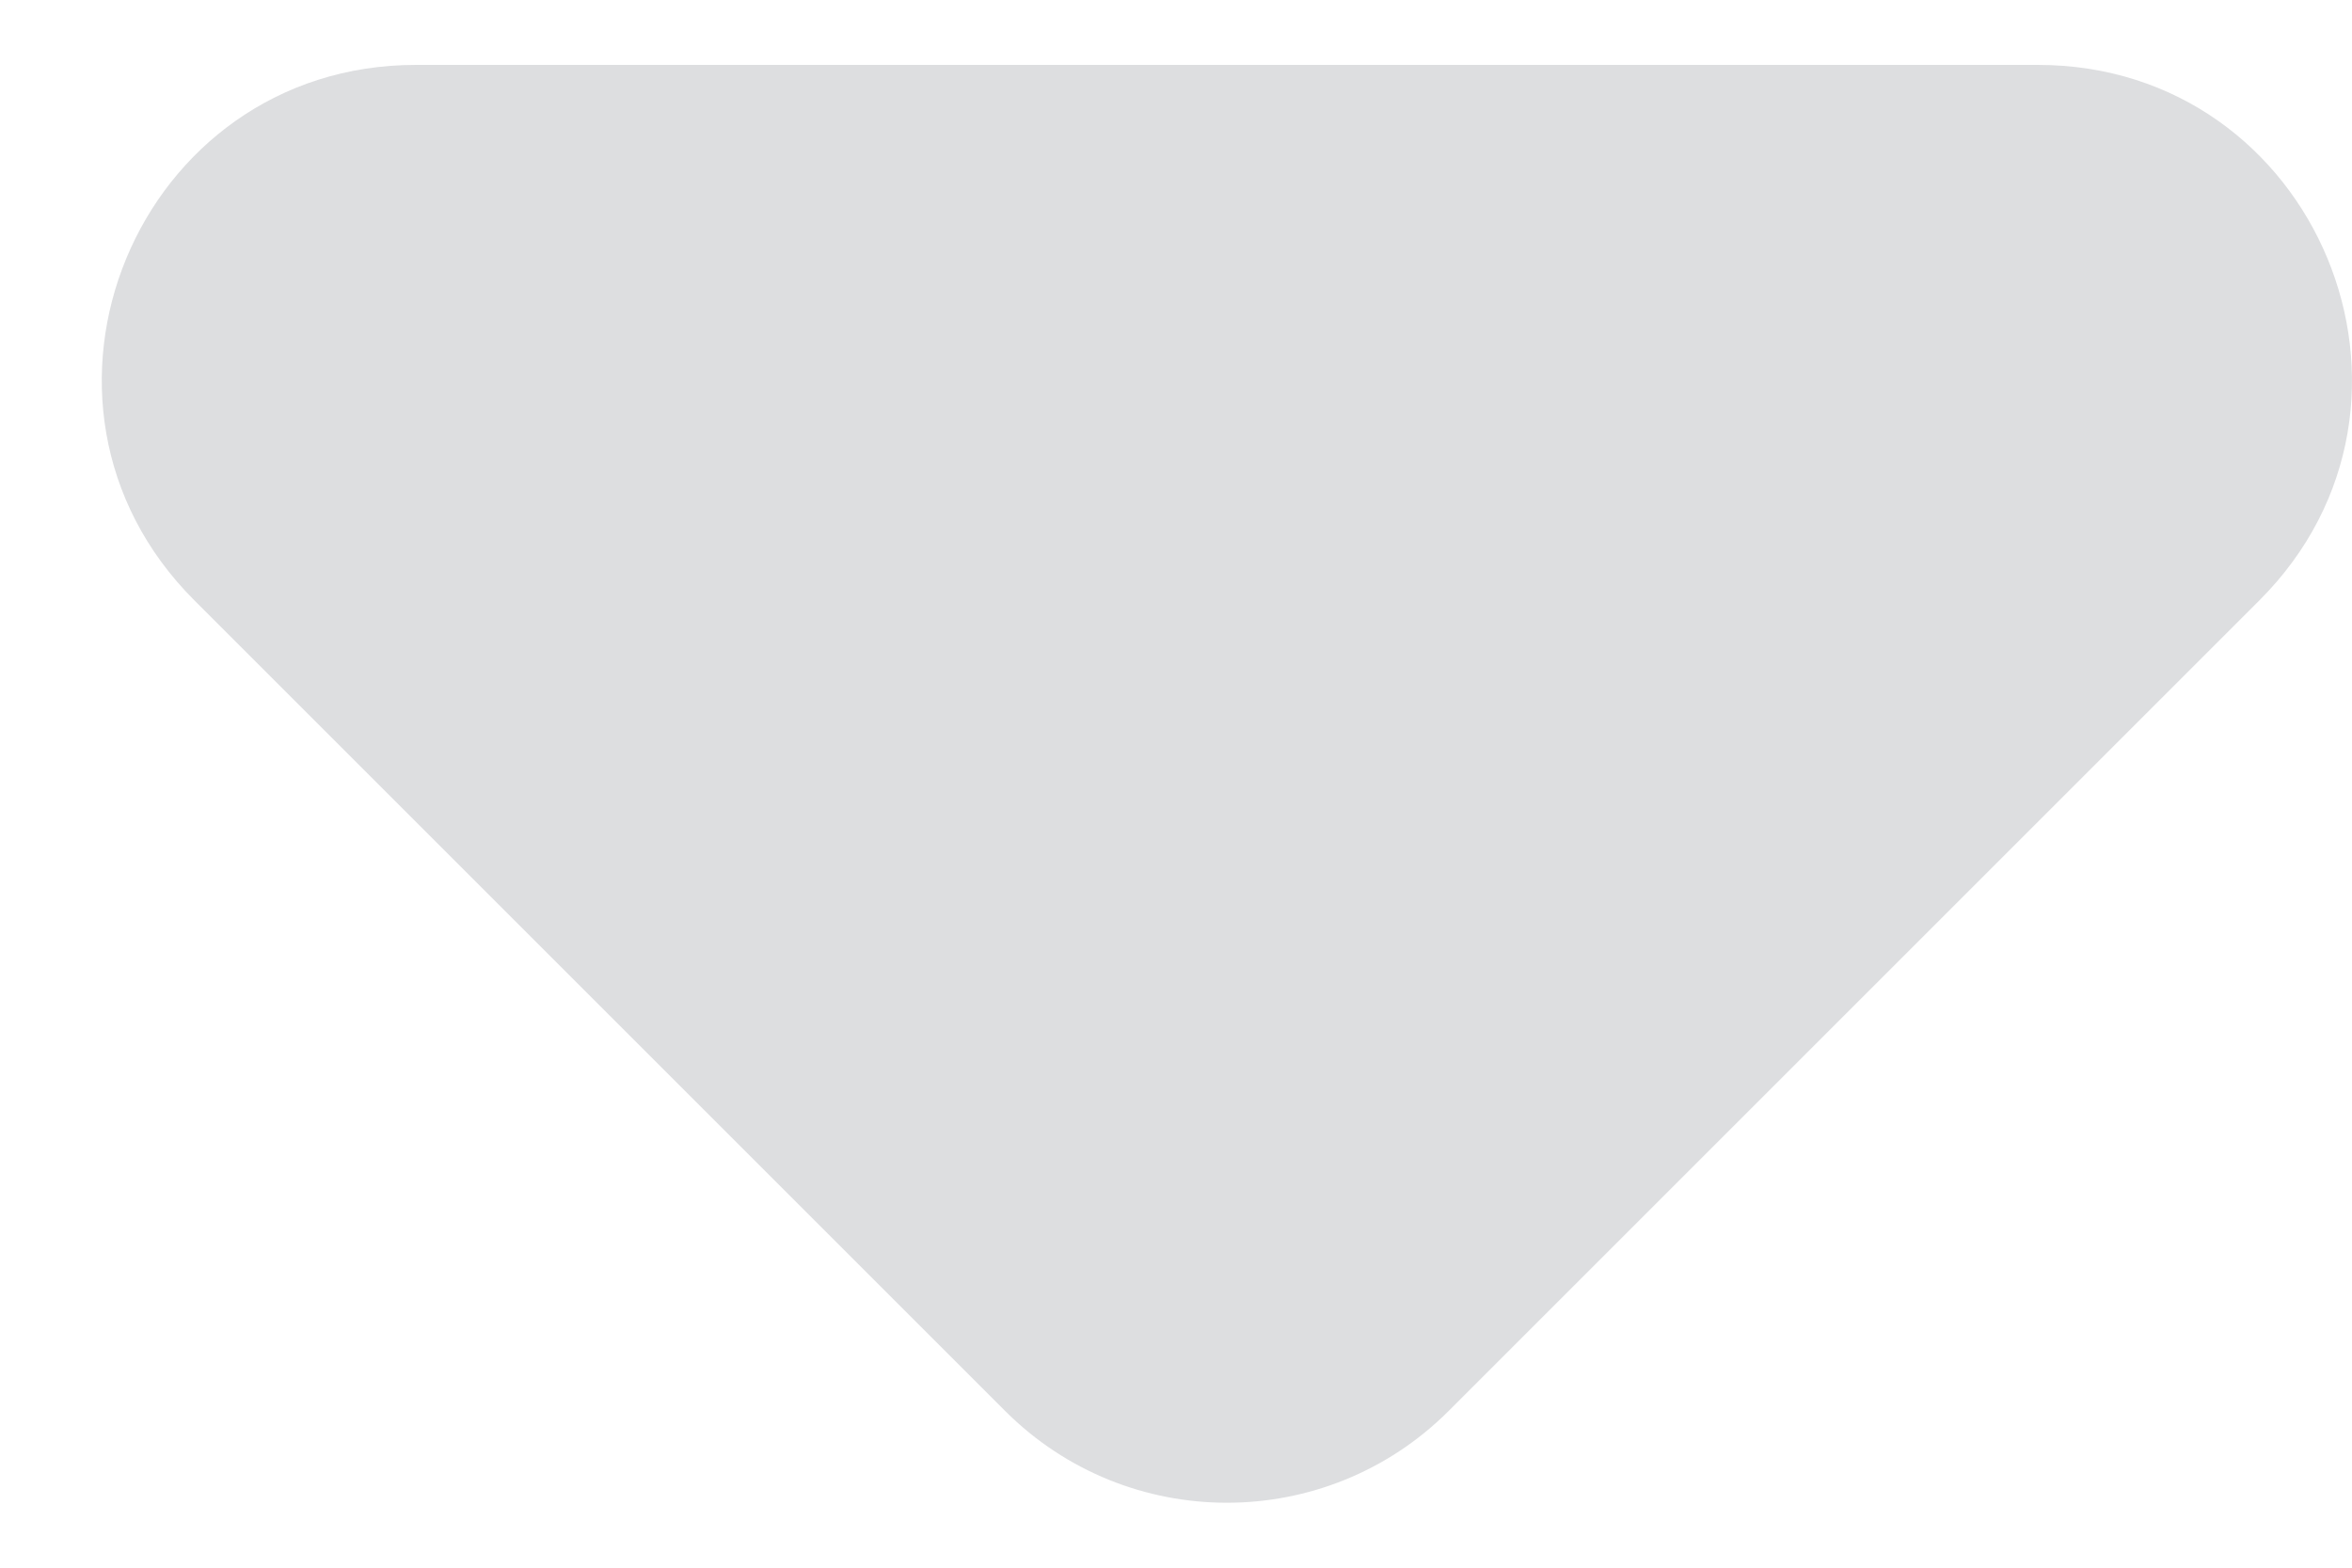 <svg width="15" height="10" viewBox="0 0 15 10" fill="none" xmlns="http://www.w3.org/2000/svg">
<path d="M12.996 0.414C14.778 0.414 15.67 2.569 14.41 3.829L9.239 9C8.458 9.781 7.191 9.781 6.41 9L1.239 3.829C-0.021 2.569 0.871 0.414 2.653 0.414L12.996 0.414Z" fill="#DDDEE0"/>
</svg>

